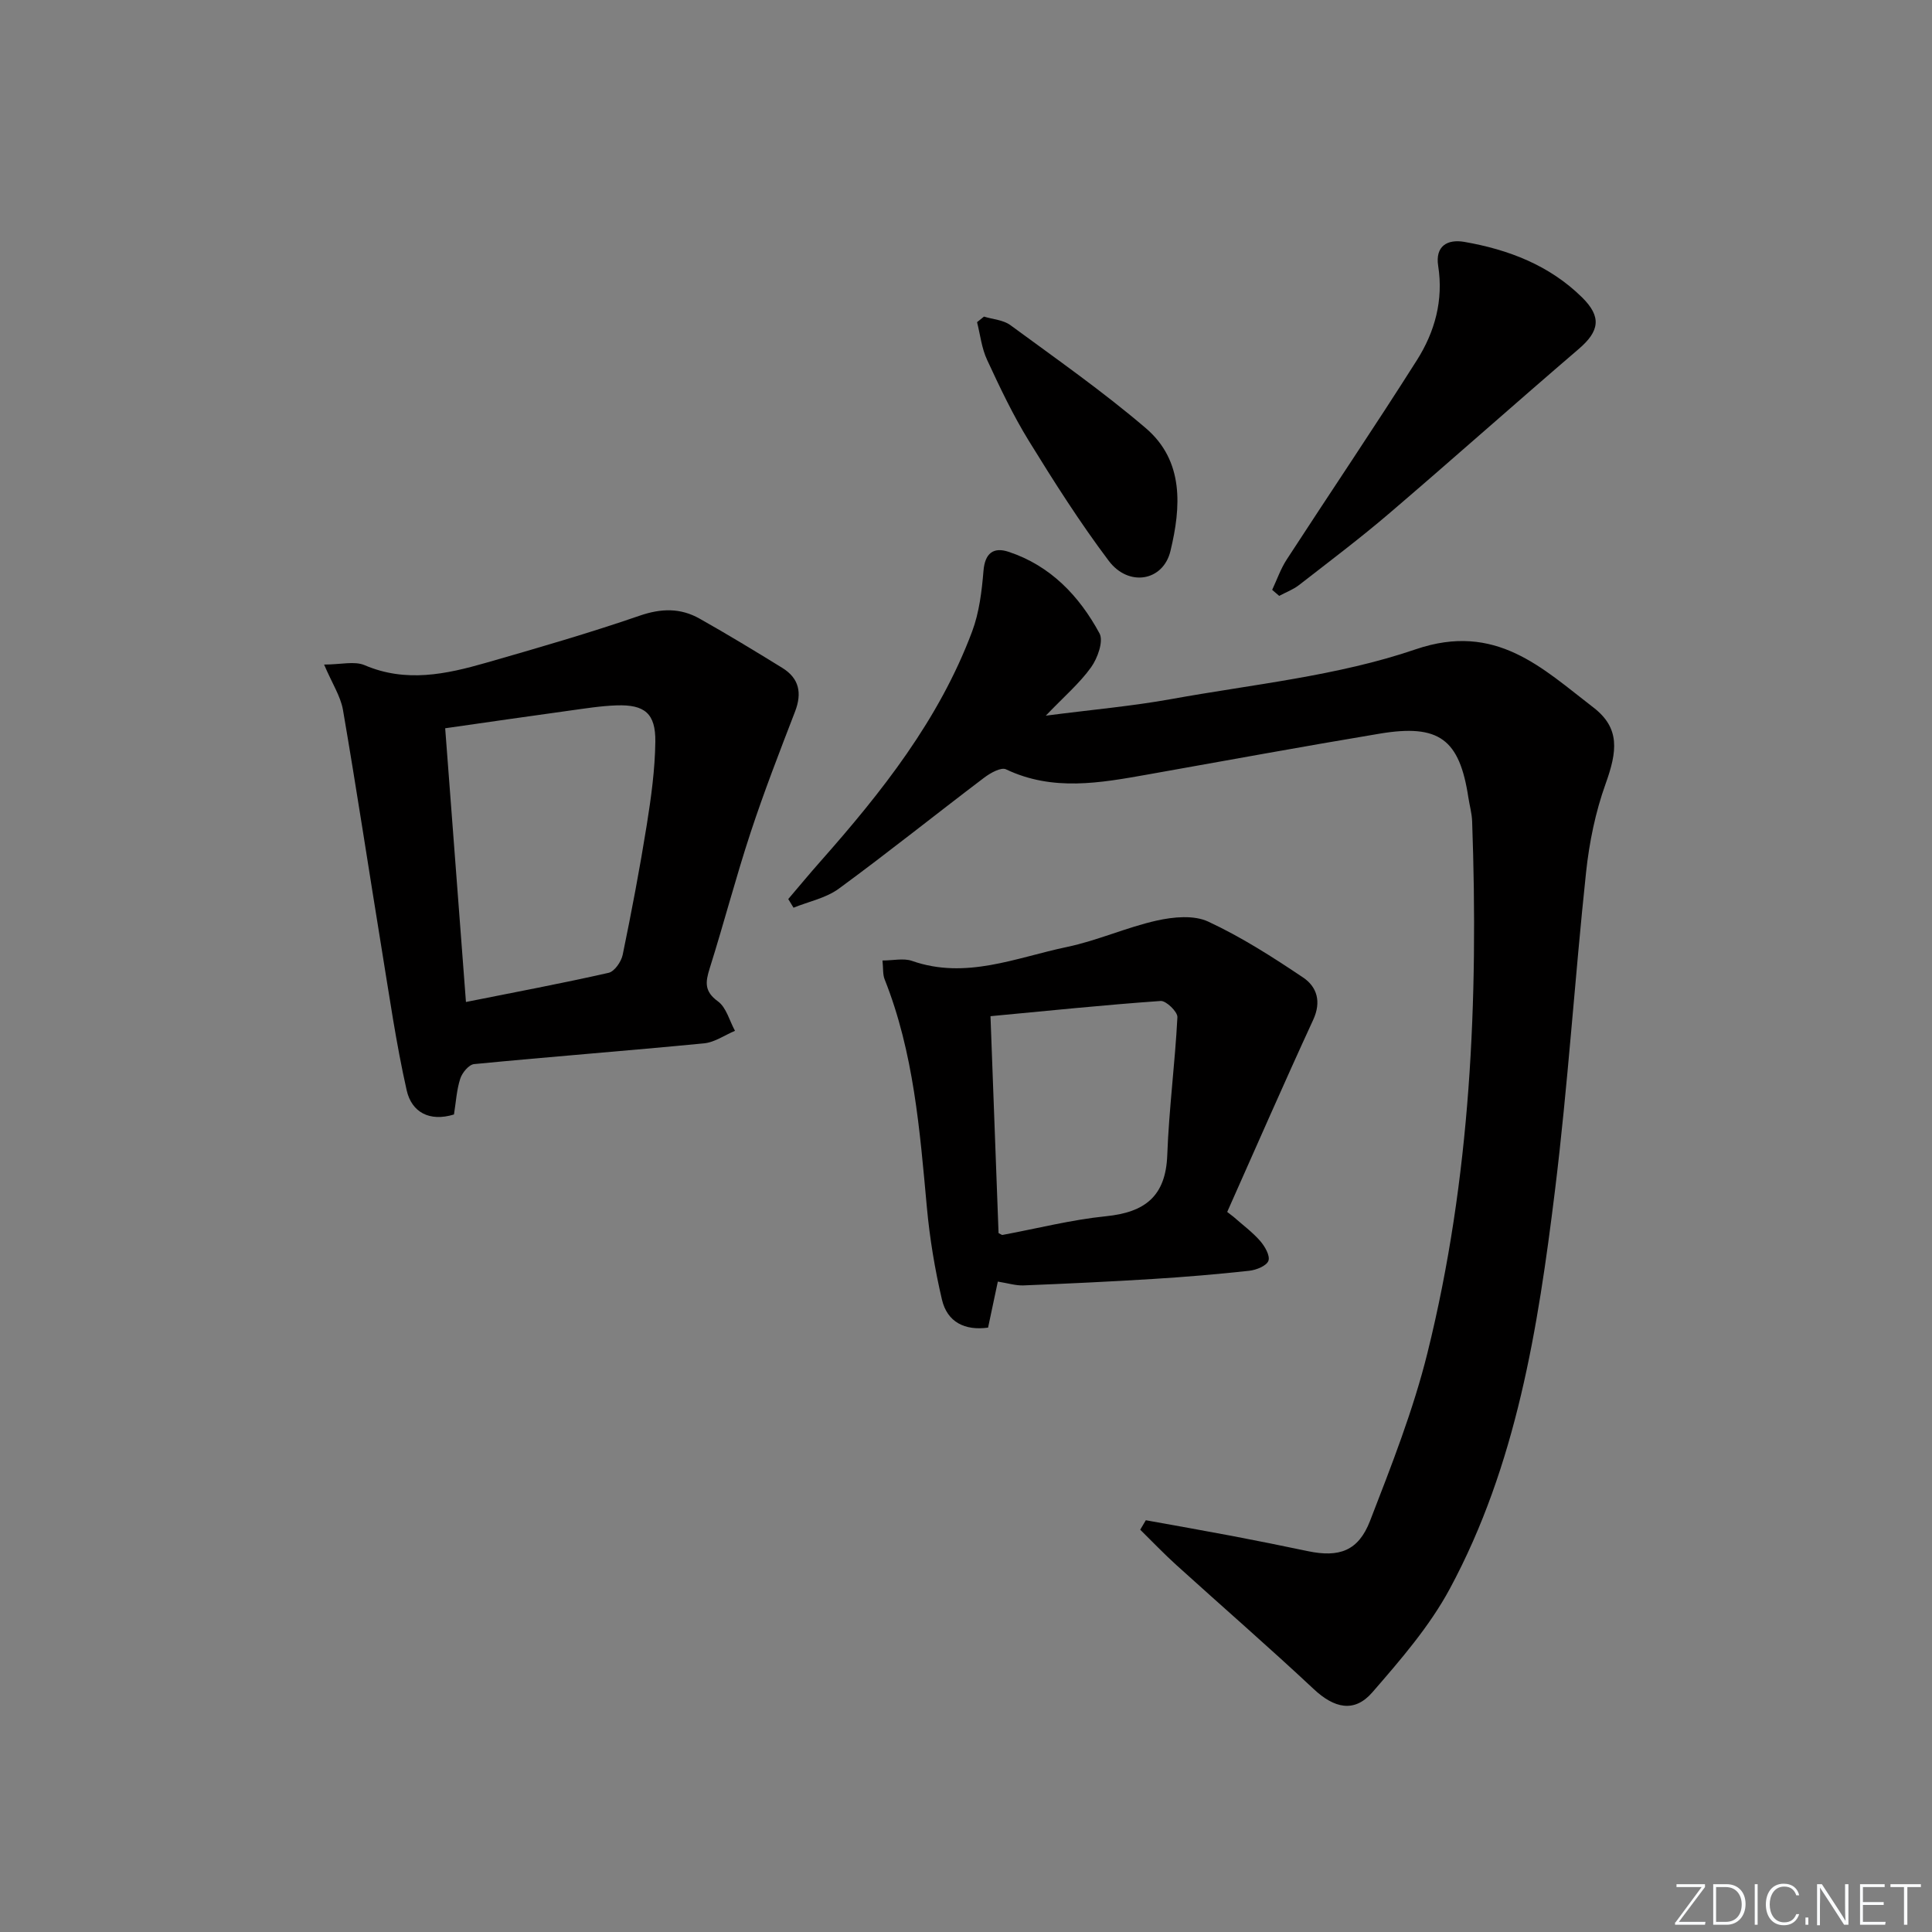 <svg enable-background="new 0 0 400 400" viewBox="0 0 400 400" xmlns="http://www.w3.org/2000/svg"><rect x="0" y="0" width="400" height="400" fill="#808080" stroke="none"/><g fill="#fafbfc"><path d="m346.9 398 5.4-7.3h-5.2v-.6h5.9v.6l-5.4 7.2h5.5l-.1.6h-6.2v-.5z"/><path d="m354.7 390.1h2.8c2.3 0 3.9 1.6 3.9 4.1s-1.6 4.3-3.9 4.3h-2.8zm.6 7.8h2c2.2 0 3.3-1.6 3.3-3.6 0-1.8-1-3.6-3.3-3.6h-2z"/><path d="m363.9 390.1v8.4h-.6v-8.4z"/><path d="m372.5 396.3c-.4 1.3-1.4 2.3-3.2 2.3-2.4 0-3.7-1.9-3.7-4.3 0-2.3 1.2-4.3 3.7-4.3 1.8 0 2.9 1 3.2 2.4h-.6c-.4-1.1-1.1-1.8-2.5-1.8-2.1 0-3 1.9-3 3.7s.9 3.7 3 3.7c1.4 0 2.1-.7 2.5-1.7z"/><path d="m373.8 398.5v-1.5h.6v1.5z"/><path d="m376.2 398.5v-8.4h1c1.3 2 4.4 6.7 4.9 7.6-.1-1.2-.1-2.4-.1-3.8v-3.8h.7v8.4h-.9c-1.2-1.9-4.4-6.8-5-7.7.1 1.1 0 2.3 0 3.9v3.9h-.6z"/><path d="m390 394.4h-4.3v3.5h4.7l-.1.6h-5.2v-8.4h5.1v.6h-4.5v3.1h4.3z"/><path d="m394.2 390.7h-2.8v-.6h6.3v.6h-2.8v7.8h-.7z"/></g><path d="m237.23 314.75c5.97 1.08 11.95 2.13 17.91 3.26 5.22.99 10.44 2.05 15.64 3.14 6.48 1.35 10.45-.02 12.87-6.26 4.43-11.44 8.96-22.96 11.9-34.83 8.95-36.12 10.56-72.98 9.24-110.02-.06-1.65-.53-3.28-.78-4.92-1.83-12.07-6.05-15.27-18.33-13.23-16.04 2.67-32.03 5.62-48.04 8.46-9.86 1.75-19.66 3.55-29.36-1.07-1.02-.49-3.24.76-4.51 1.72-10.06 7.62-19.92 15.53-30.1 22.99-2.66 1.95-6.23 2.66-9.38 3.94-.36-.6-.72-1.19-1.09-1.79 2.22-2.6 4.39-5.23 6.65-7.78 12.73-14.39 24.59-29.38 31.42-47.62 1.47-3.93 2-8.32 2.35-12.55.3-3.69 2.09-4.97 5.18-3.95 8.67 2.86 14.64 9.13 18.84 16.89.87 1.61-.39 5.14-1.74 7.02-2.36 3.3-5.54 6.01-9.38 10.02 9.66-1.25 17.87-1.97 25.96-3.43 16.97-3.07 34.46-4.78 50.63-10.31 16.6-5.67 26.18 3.9 36.79 12.05 5.57 4.28 4.93 9.1 2.52 15.81-2.1 5.84-3.38 12.11-4.04 18.29-2.34 21.97-3.75 44.05-6.45 65.98-3.5 28.4-7.96 56.75-21.76 82.37-4.19 7.79-10.2 14.72-16.05 21.46-3.73 4.3-7.91 3.26-12.1-.66-9.33-8.73-18.98-17.11-28.45-25.69-2.59-2.34-5-4.88-7.5-7.33.38-.66.77-1.31 1.16-1.96z" fill="#010000"/><path d="m67.1 137.59c3.47 0 6.29-.77 8.39.13 8.56 3.66 16.86 1.88 25.15-.5 10.66-3.06 21.32-6.14 31.8-9.75 4.47-1.54 8.45-1.62 12.4.61 5.79 3.26 11.47 6.71 17.13 10.2 3.51 2.17 4.11 5.22 2.63 9.06-3.2 8.3-6.42 16.6-9.2 25.04-3.06 9.3-5.53 18.78-8.47 28.12-.89 2.84-1.14 4.76 1.72 6.83 1.73 1.26 2.38 4.01 3.52 6.09-2.12.89-4.19 2.37-6.38 2.59-15.87 1.54-31.76 2.76-47.63 4.3-1.08.1-2.48 1.79-2.87 3.02-.75 2.32-.89 4.85-1.3 7.41-5.08 1.57-8.77-.48-9.79-5-2.18-9.66-3.58-19.5-5.18-29.28-2.69-16.51-5.19-33.05-8.02-49.53-.5-2.8-2.21-5.38-3.9-9.34zm29.37 69.86c10.12-2.02 19.87-3.85 29.54-6.04 1.22-.28 2.61-2.3 2.91-3.72 1.84-8.92 3.54-17.87 4.98-26.86.91-5.71 1.71-11.51 1.78-17.28.07-5.84-2.21-7.7-8-7.51-3.3.11-6.59.65-9.87 1.1-8.49 1.17-16.97 2.4-25.64 3.64 1.43 18.95 2.84 37.44 4.3 56.67z" fill="#010000"/><path d="m255.39 251.93c1.86 1.65 3.89 3.14 5.51 4.99.97 1.11 2.1 3.07 1.71 4.12s-2.52 1.9-3.97 2.06c-6.6.72-13.22 1.28-19.85 1.69-8.96.56-17.93.98-26.89 1.34-1.6.06-3.23-.46-5.31-.79-.65 3.06-1.32 6.21-2.02 9.53-4.82.66-8.45-1.13-9.55-5.8-1.47-6.26-2.53-12.68-3.12-19.09-1.47-16.02-2.71-32.05-8.75-47.23-.4-1.01-.27-2.23-.44-3.89 2.25 0 4.37-.52 6.1.08 11.17 3.92 21.56-.68 32.09-2.88 6.31-1.32 12.31-4.06 18.61-5.47 3.41-.76 7.65-1.17 10.62.21 6.87 3.19 13.35 7.34 19.66 11.58 2.87 1.93 3.83 5 2.09 8.77-6.08 13.19-11.89 26.5-17.8 39.77.44.34.87.67 1.31 1.01zm-48.65 3.37c.52.25.68.41.81.38 7.14-1.32 14.22-3.14 21.42-3.87 8.06-.81 12.39-4.11 12.7-12.67.35-9.53 1.61-19.02 2.1-28.54.06-1.11-2.34-3.44-3.47-3.36-11.66.82-23.3 2.03-35.23 3.15.57 15.42 1.12 30.26 1.67 44.91z" fill="#010000"/><path d="m263.39 122.12c.99-2.1 1.76-4.36 3.02-6.29 8.95-13.78 18.16-27.39 26.95-41.27 3.7-5.84 5.52-12.39 4.4-19.51-.64-4.1 1.89-5.58 5.42-4.97 9.13 1.59 17.6 4.83 24.36 11.48 4.1 4.04 3.63 7-.69 10.7-13.12 11.24-26.02 22.74-39.15 33.97-6.06 5.18-12.44 9.99-18.74 14.89-1.22.95-2.74 1.51-4.12 2.25-.48-.42-.96-.83-1.45-1.25z" fill="#010000"/><path d="m203.72 65.55c1.84.56 4 .69 5.46 1.76 9.46 6.95 19.12 13.71 28.04 21.33 7.96 6.8 7.3 16.37 5.11 25.44-1.51 6.27-8.67 7.48-12.77 2.04-5.97-7.93-11.32-16.35-16.53-24.81-3.3-5.36-6.02-11.1-8.67-16.82-1.12-2.4-1.41-5.18-2.07-7.79.48-.38.95-.77 1.43-1.15z" fill="#010000"/></svg>